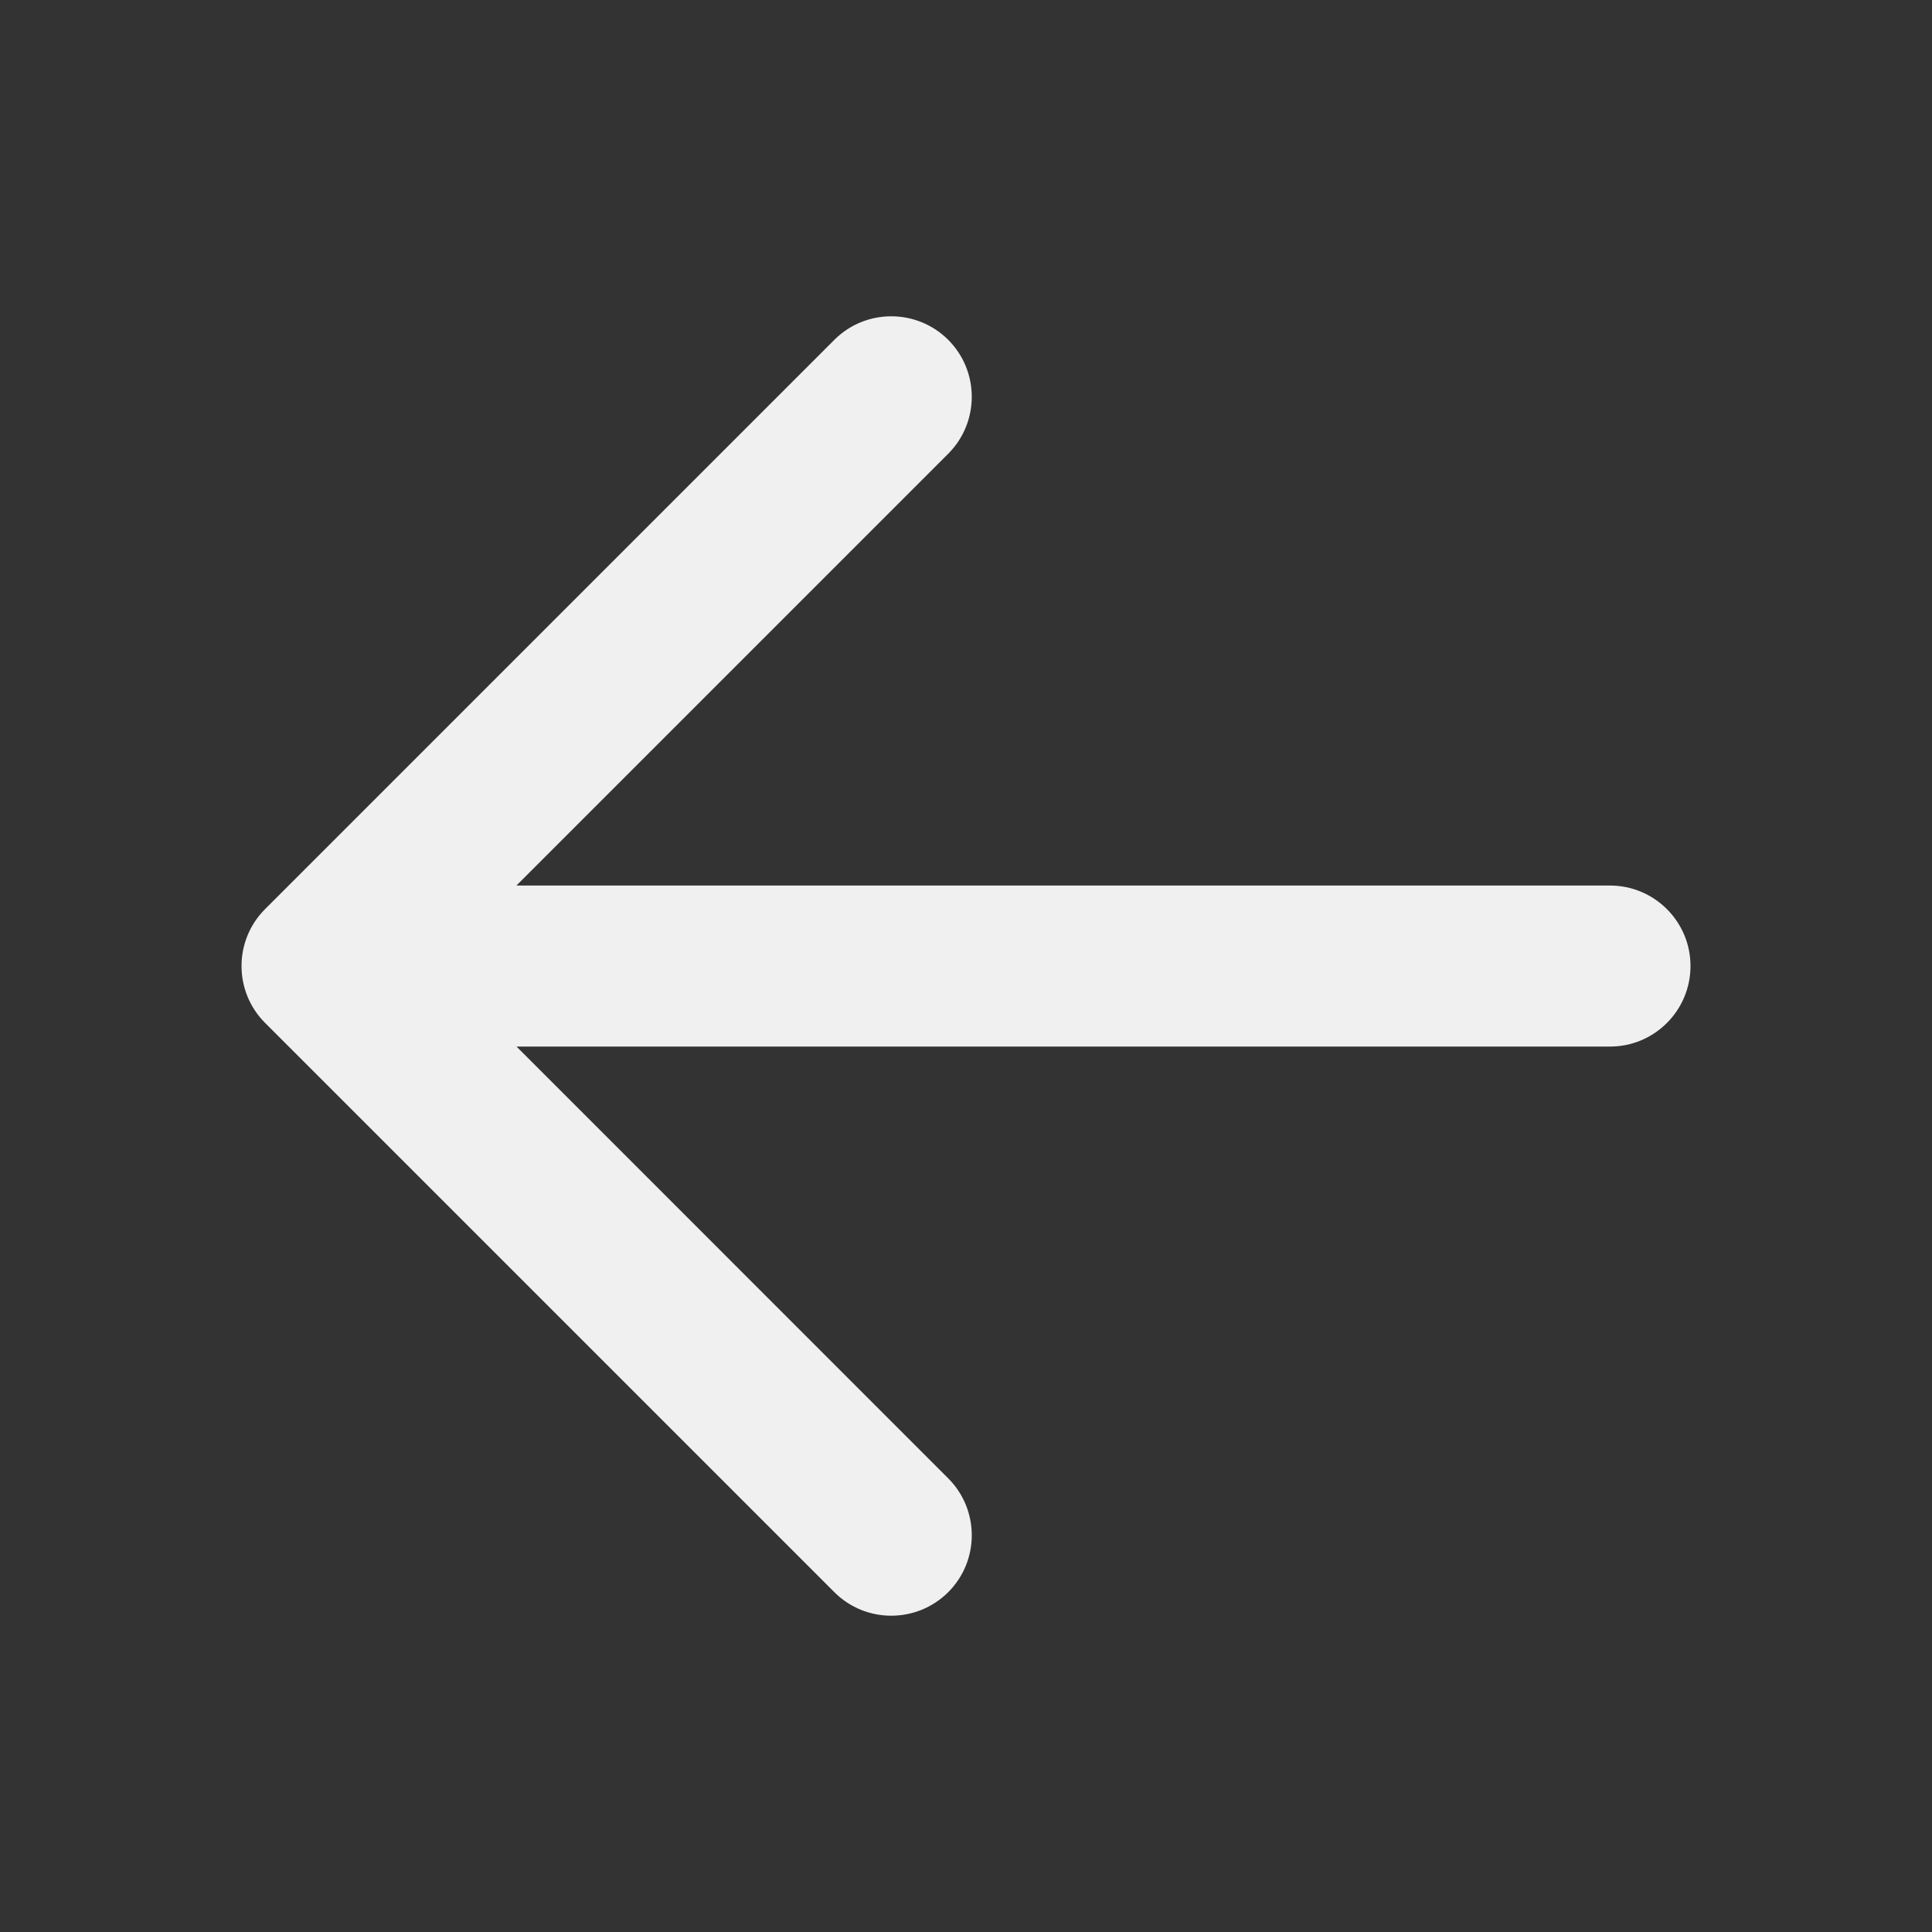 <svg xmlns="http://www.w3.org/2000/svg" width="20" height="20" viewBox="0 0 20 20">
    <rect x="0" y="0" width="20" height="20" fill="#333333" stroke="none"/>
    <g fill="none" fill-rule="evenodd">
        <g fill="#F0F0F0">
            <g>
                <g>
                    <g>
                        <path d="M11.363 3.518l5.893 5.893c.325.325.325.853 0 1.178l-5.893 5.893c-.325.325-.853.325-1.179 0-.325-.326-.325-.853 0-1.179l4.47-4.47H3.334c-.46 0-.834-.373-.834-.833 0-.46.373-.834.833-.834h11.32l-4.469-4.47c-.325-.325-.325-.853 0-1.178.326-.325.854-.325 1.179 0z" transform="translate(-68 -873) translate(44 857) translate(16 8) translate(8 8) rotate(180 10 10)"/>
                    </g>
                </g>
            </g>
        </g>
    </g>
</svg>
